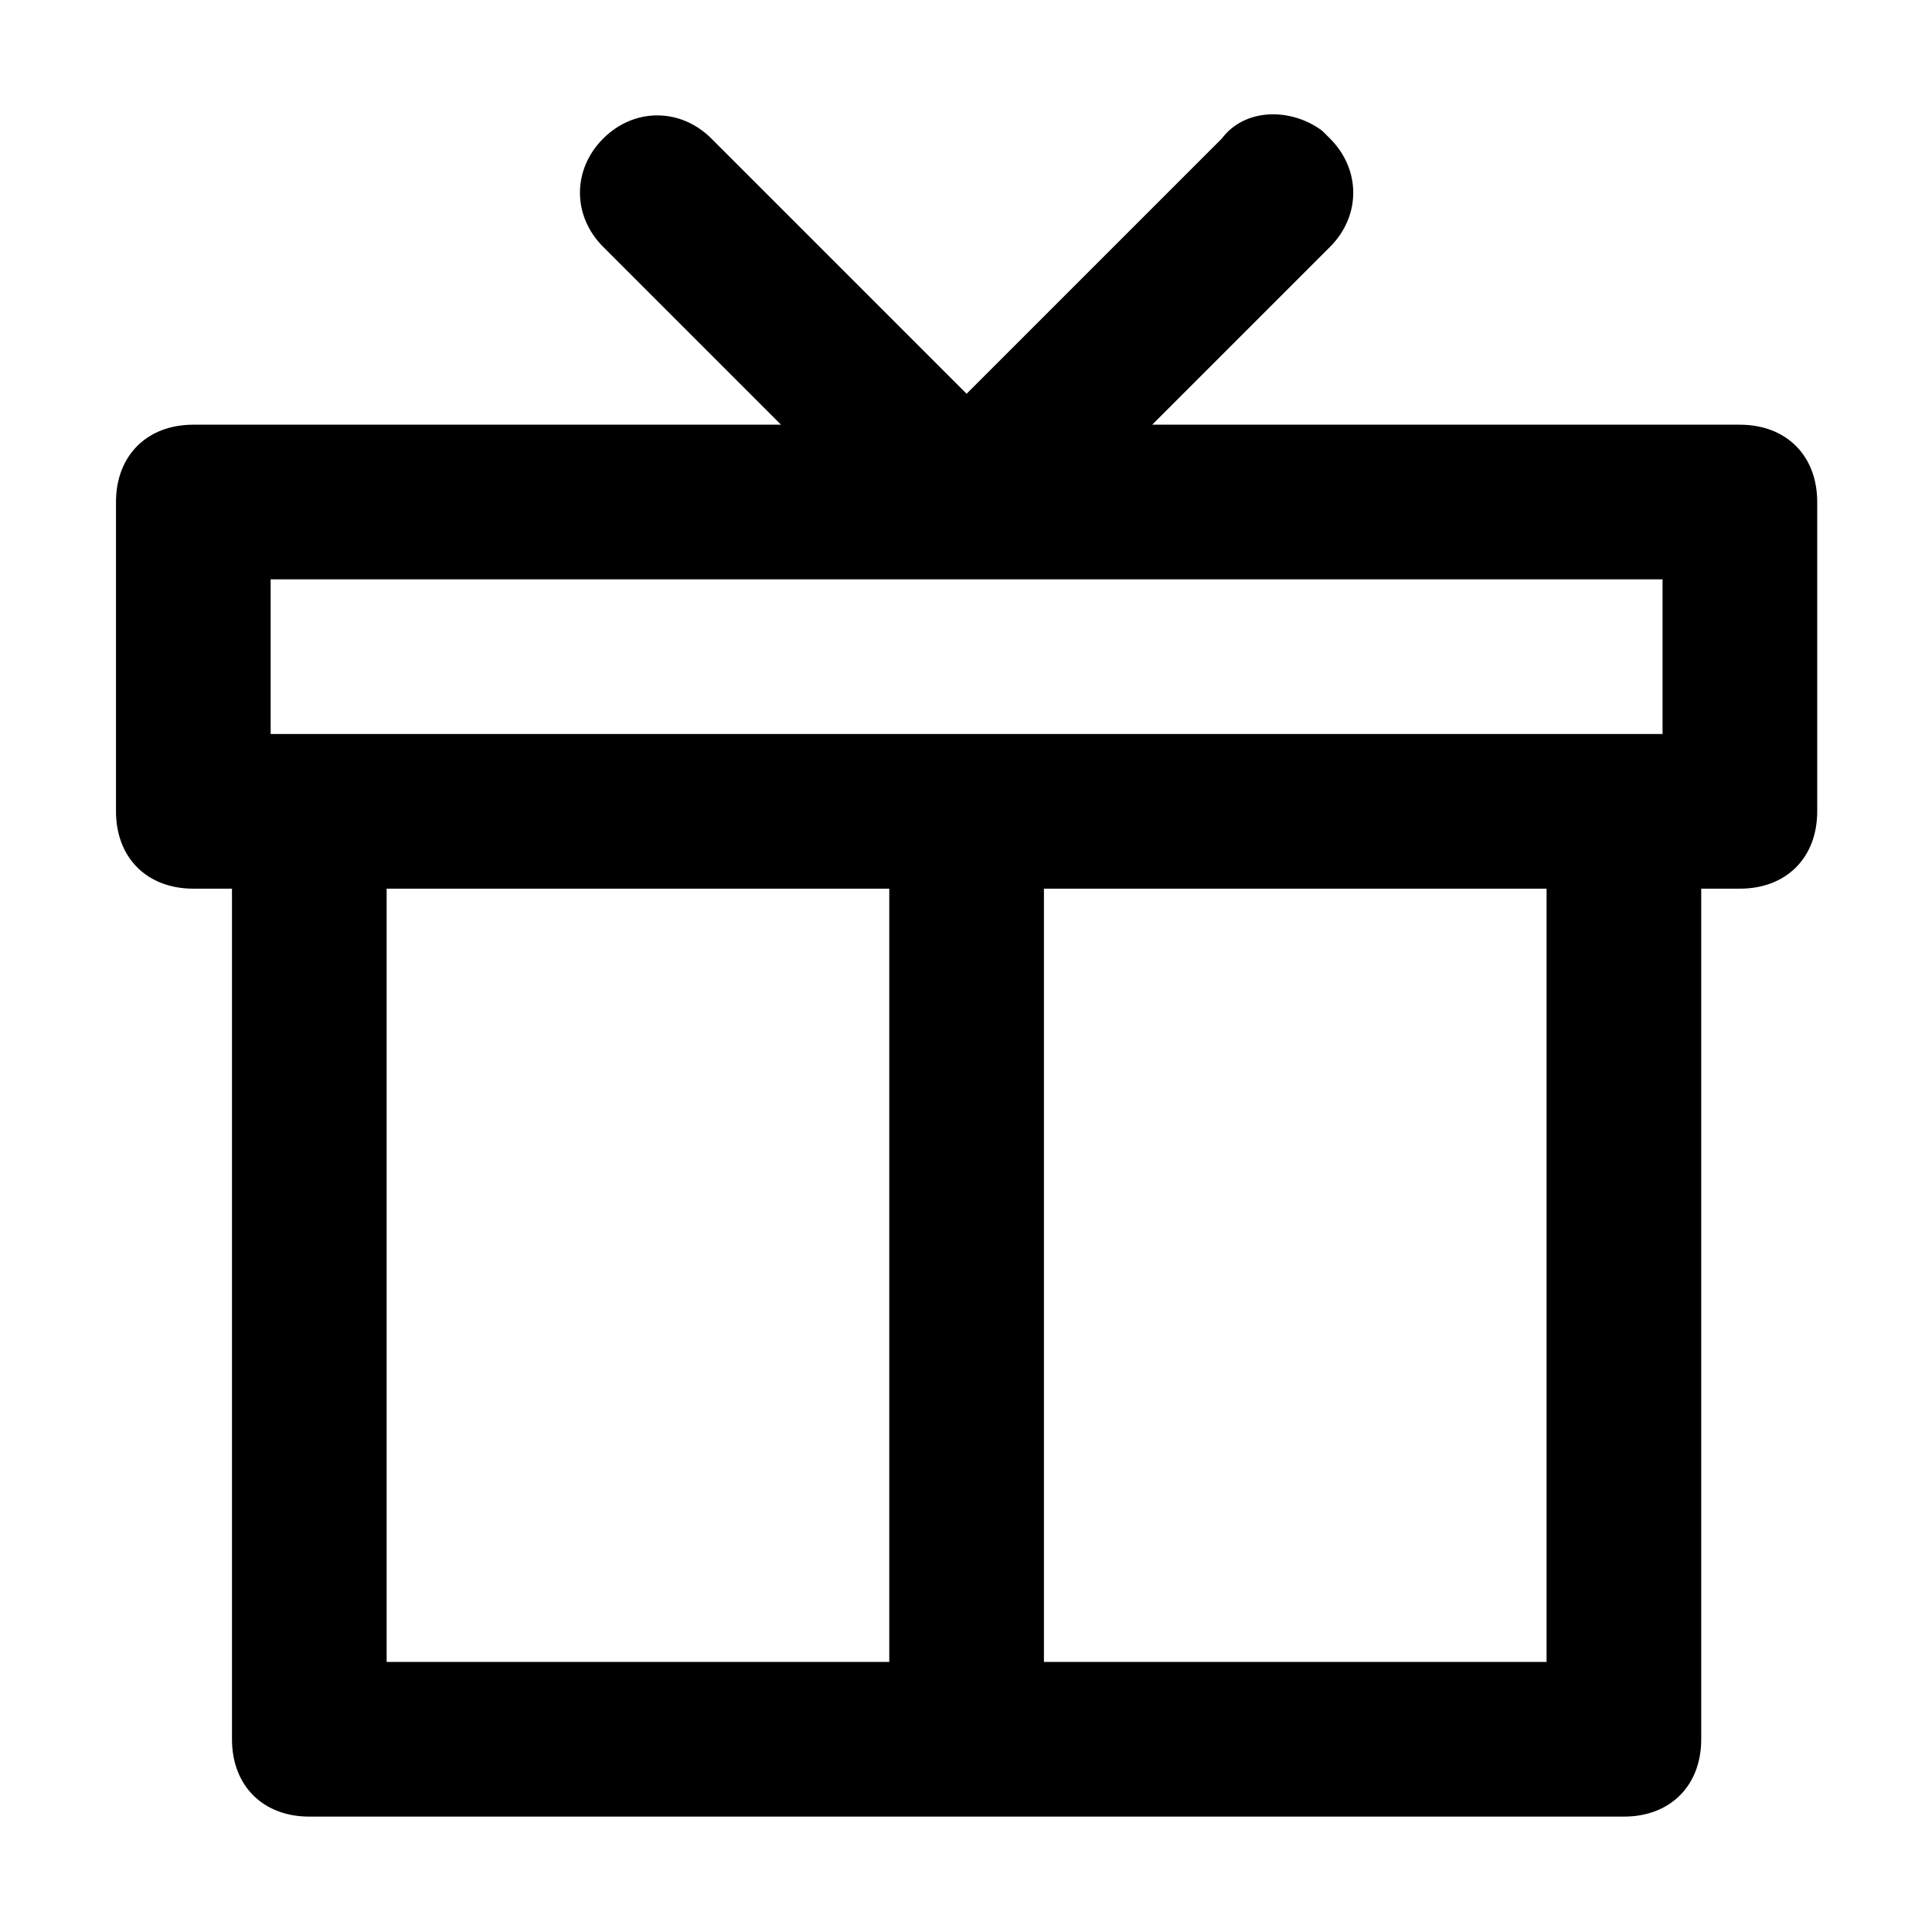 <svg t="1669885864773" class="icon" viewBox="0 0 1066 1024" version="1.1" xmlns="http://www.w3.org/2000/svg" p-id="4326" width="200" height="200"><path d="M960 213.333h-324.267l98.133-98.133c17.067-17.067 17.067-42.667 0-59.733l-4.267-4.267c-17.067-12.8-42.667-12.8-55.467 4.267l-140.8 140.8-140.8-140.8c-17.067-17.067-42.667-17.067-59.733 0-17.067 17.067-17.067 42.667 0 59.733L430.933 213.333H106.667c-25.6 0-42.667 17.067-42.667 42.667v170.667c0 25.6 17.067 42.667 42.667 42.667H128v469.333c0 25.6 17.067 42.667 42.667 42.667h725.333c25.6 0 42.667-17.067 42.667-42.667V469.333h21.333c25.6 0 42.667-17.067 42.667-42.667V256c0-25.6-17.067-42.667-42.667-42.667z m-810.667 85.333h768v85.333h-768V298.667zM213.333 896V469.333h277.333v426.667H213.333z m362.667 0V469.333H853.333v426.667h-277.333z" p-id="4327"></path></svg>